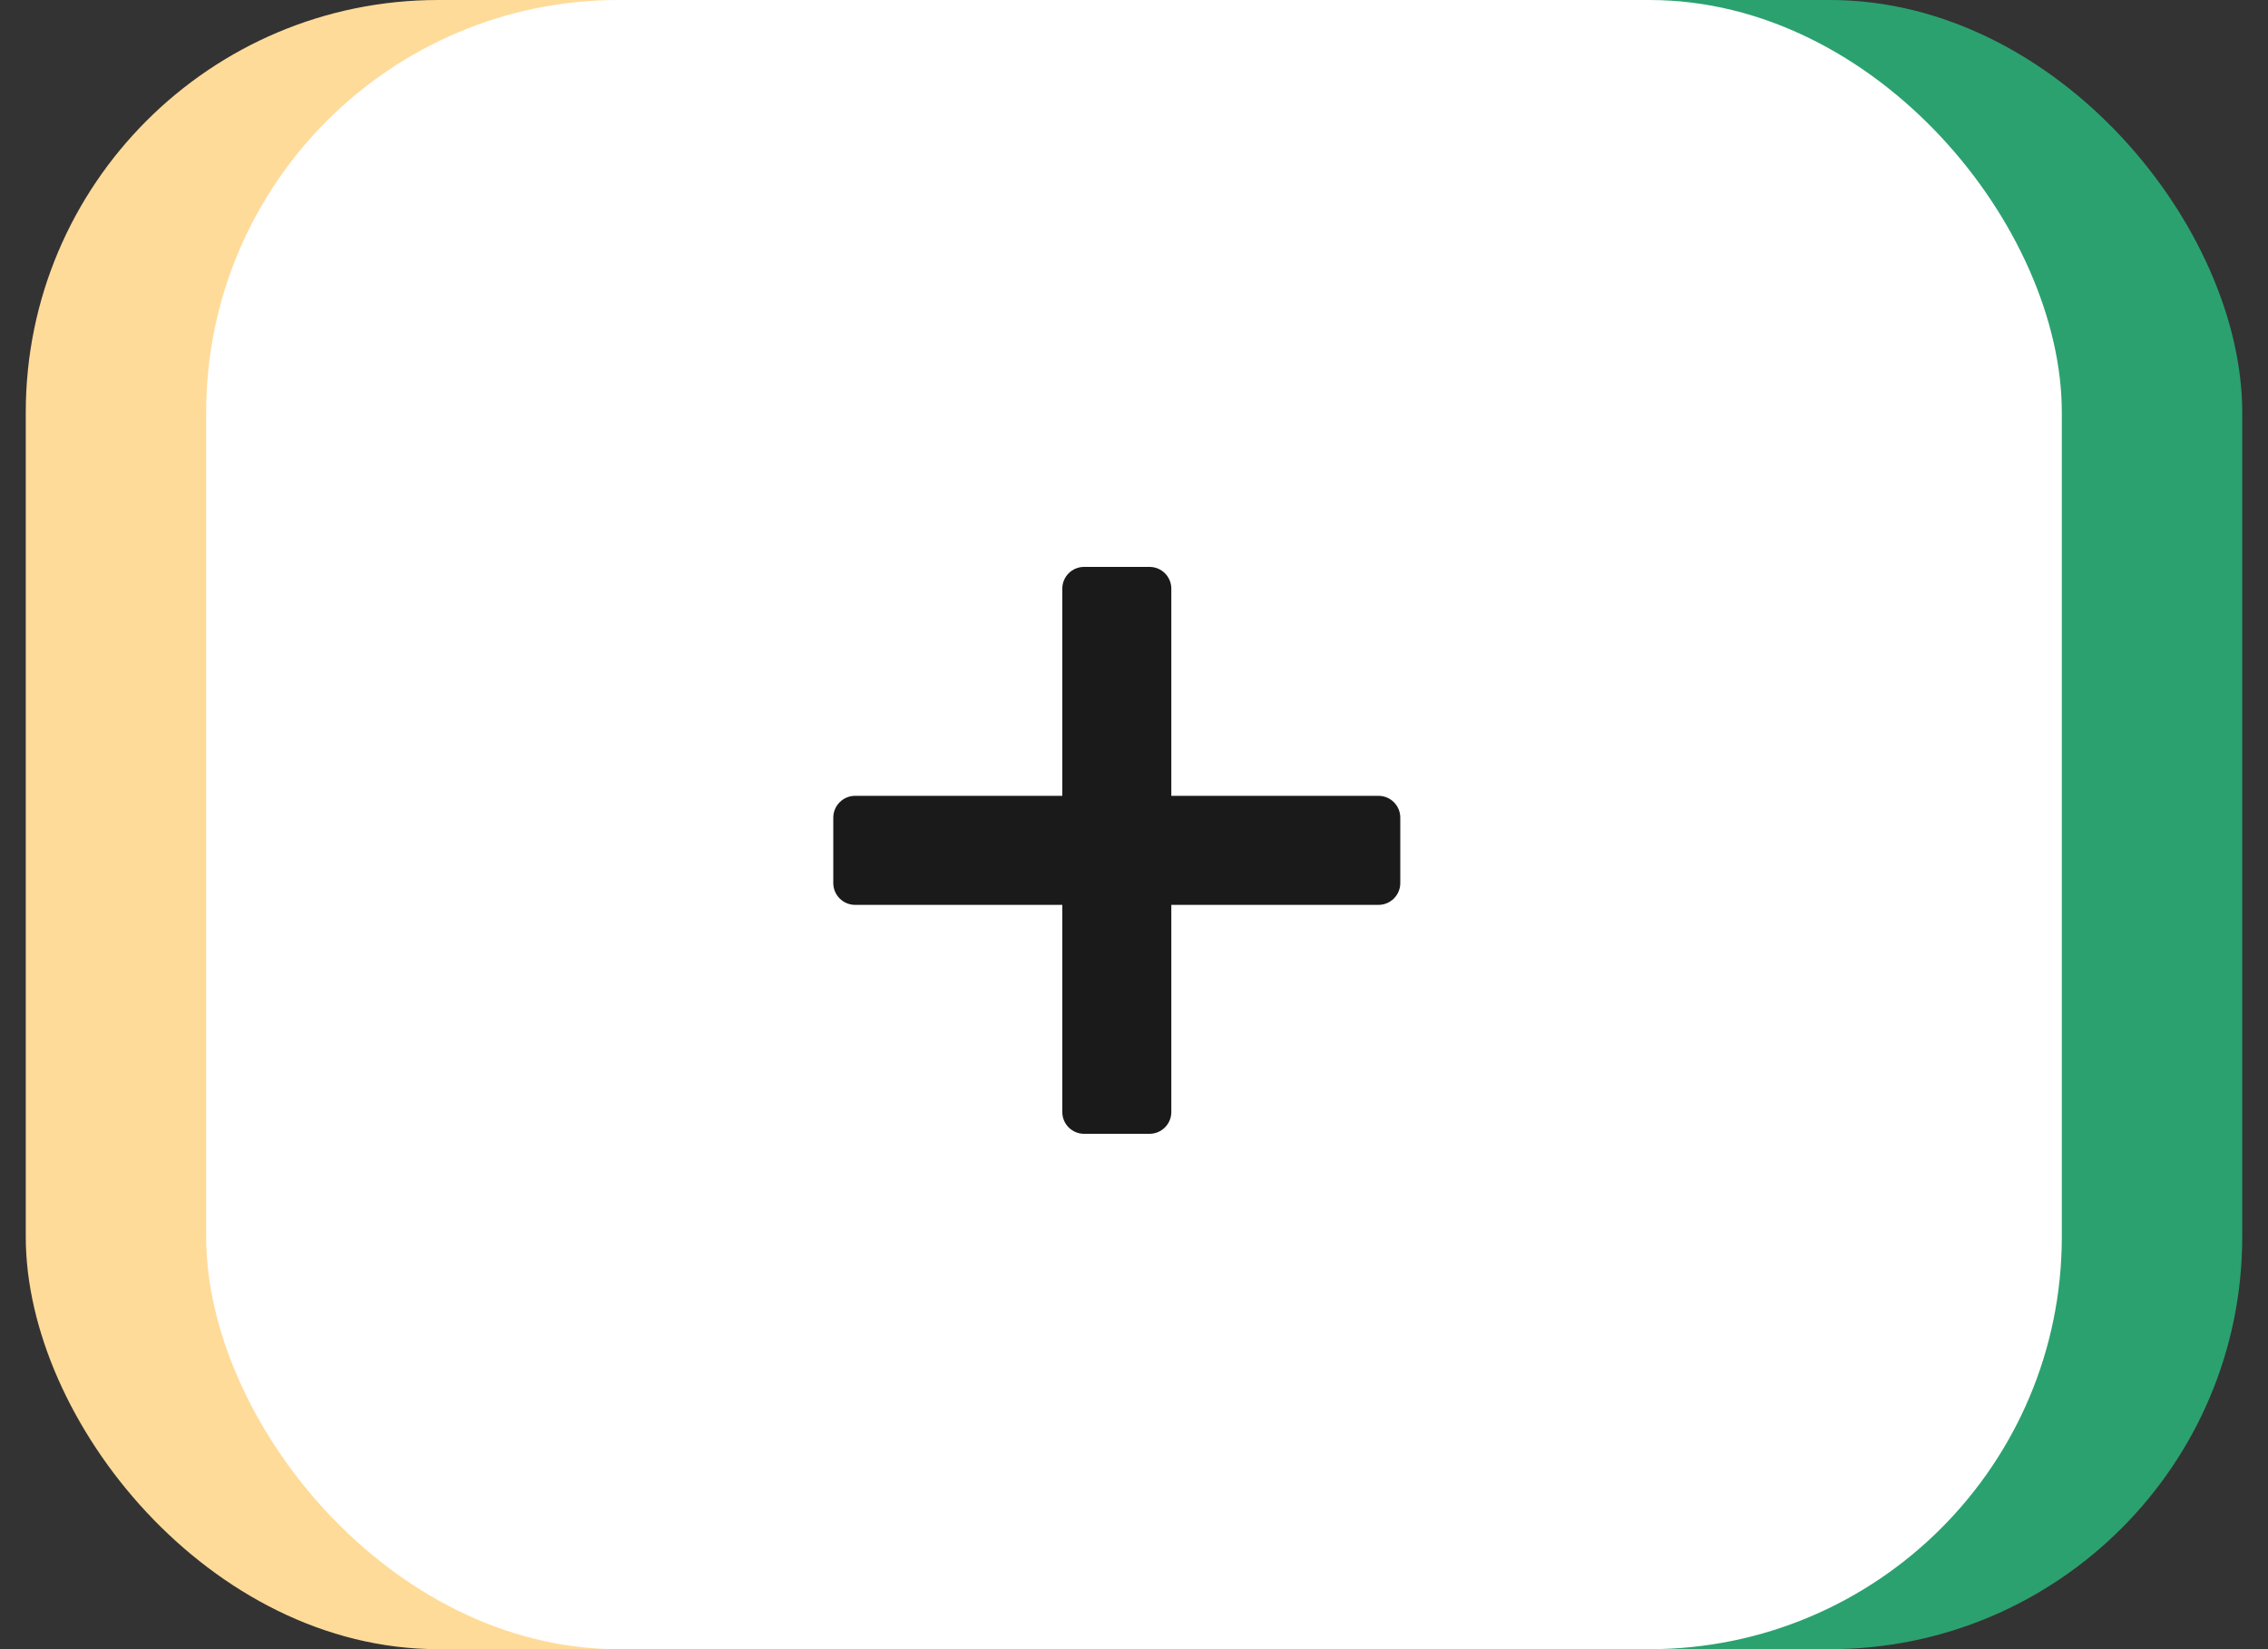<svg width="44" height="32" viewBox="0 0 44 32" fill="none" xmlns="http://www.w3.org/2000/svg">
<rect x="0" y="0" width="44" height="32" fill="#333333" stroke="none"/>
<g id="Frame 1000005251">
<g id="Group 469336">
<rect id="Rectangle 3" x="7.5" width="36" height="32" rx="8" fill="#2BA170"/>
<rect id="Rectangle 2" x="0.5" width="36" height="32" rx="8" fill="#FFDB99"/>
<rect id="Rectangle 1" x="4" width="36" height="32" rx="8" fill="white"/>
<path id="Plus Icon" d="M21.032 11C20.798 11 20.609 11.189 20.609 11.423V15.442H16.59C16.356 15.442 16.166 15.632 16.166 15.865V17.135C16.166 17.368 16.356 17.558 16.59 17.558H20.609V21.577C20.609 21.811 20.798 22 21.032 22H22.301C22.535 22 22.724 21.811 22.724 21.577V17.558H26.743C26.977 17.558 27.166 17.368 27.166 17.135V15.865C27.166 15.632 26.977 15.442 26.743 15.442H22.724V11.423C22.724 11.189 22.535 11 22.301 11H21.032Z" fill="#1A1A1A"/>
</g>
</g>
</svg>
